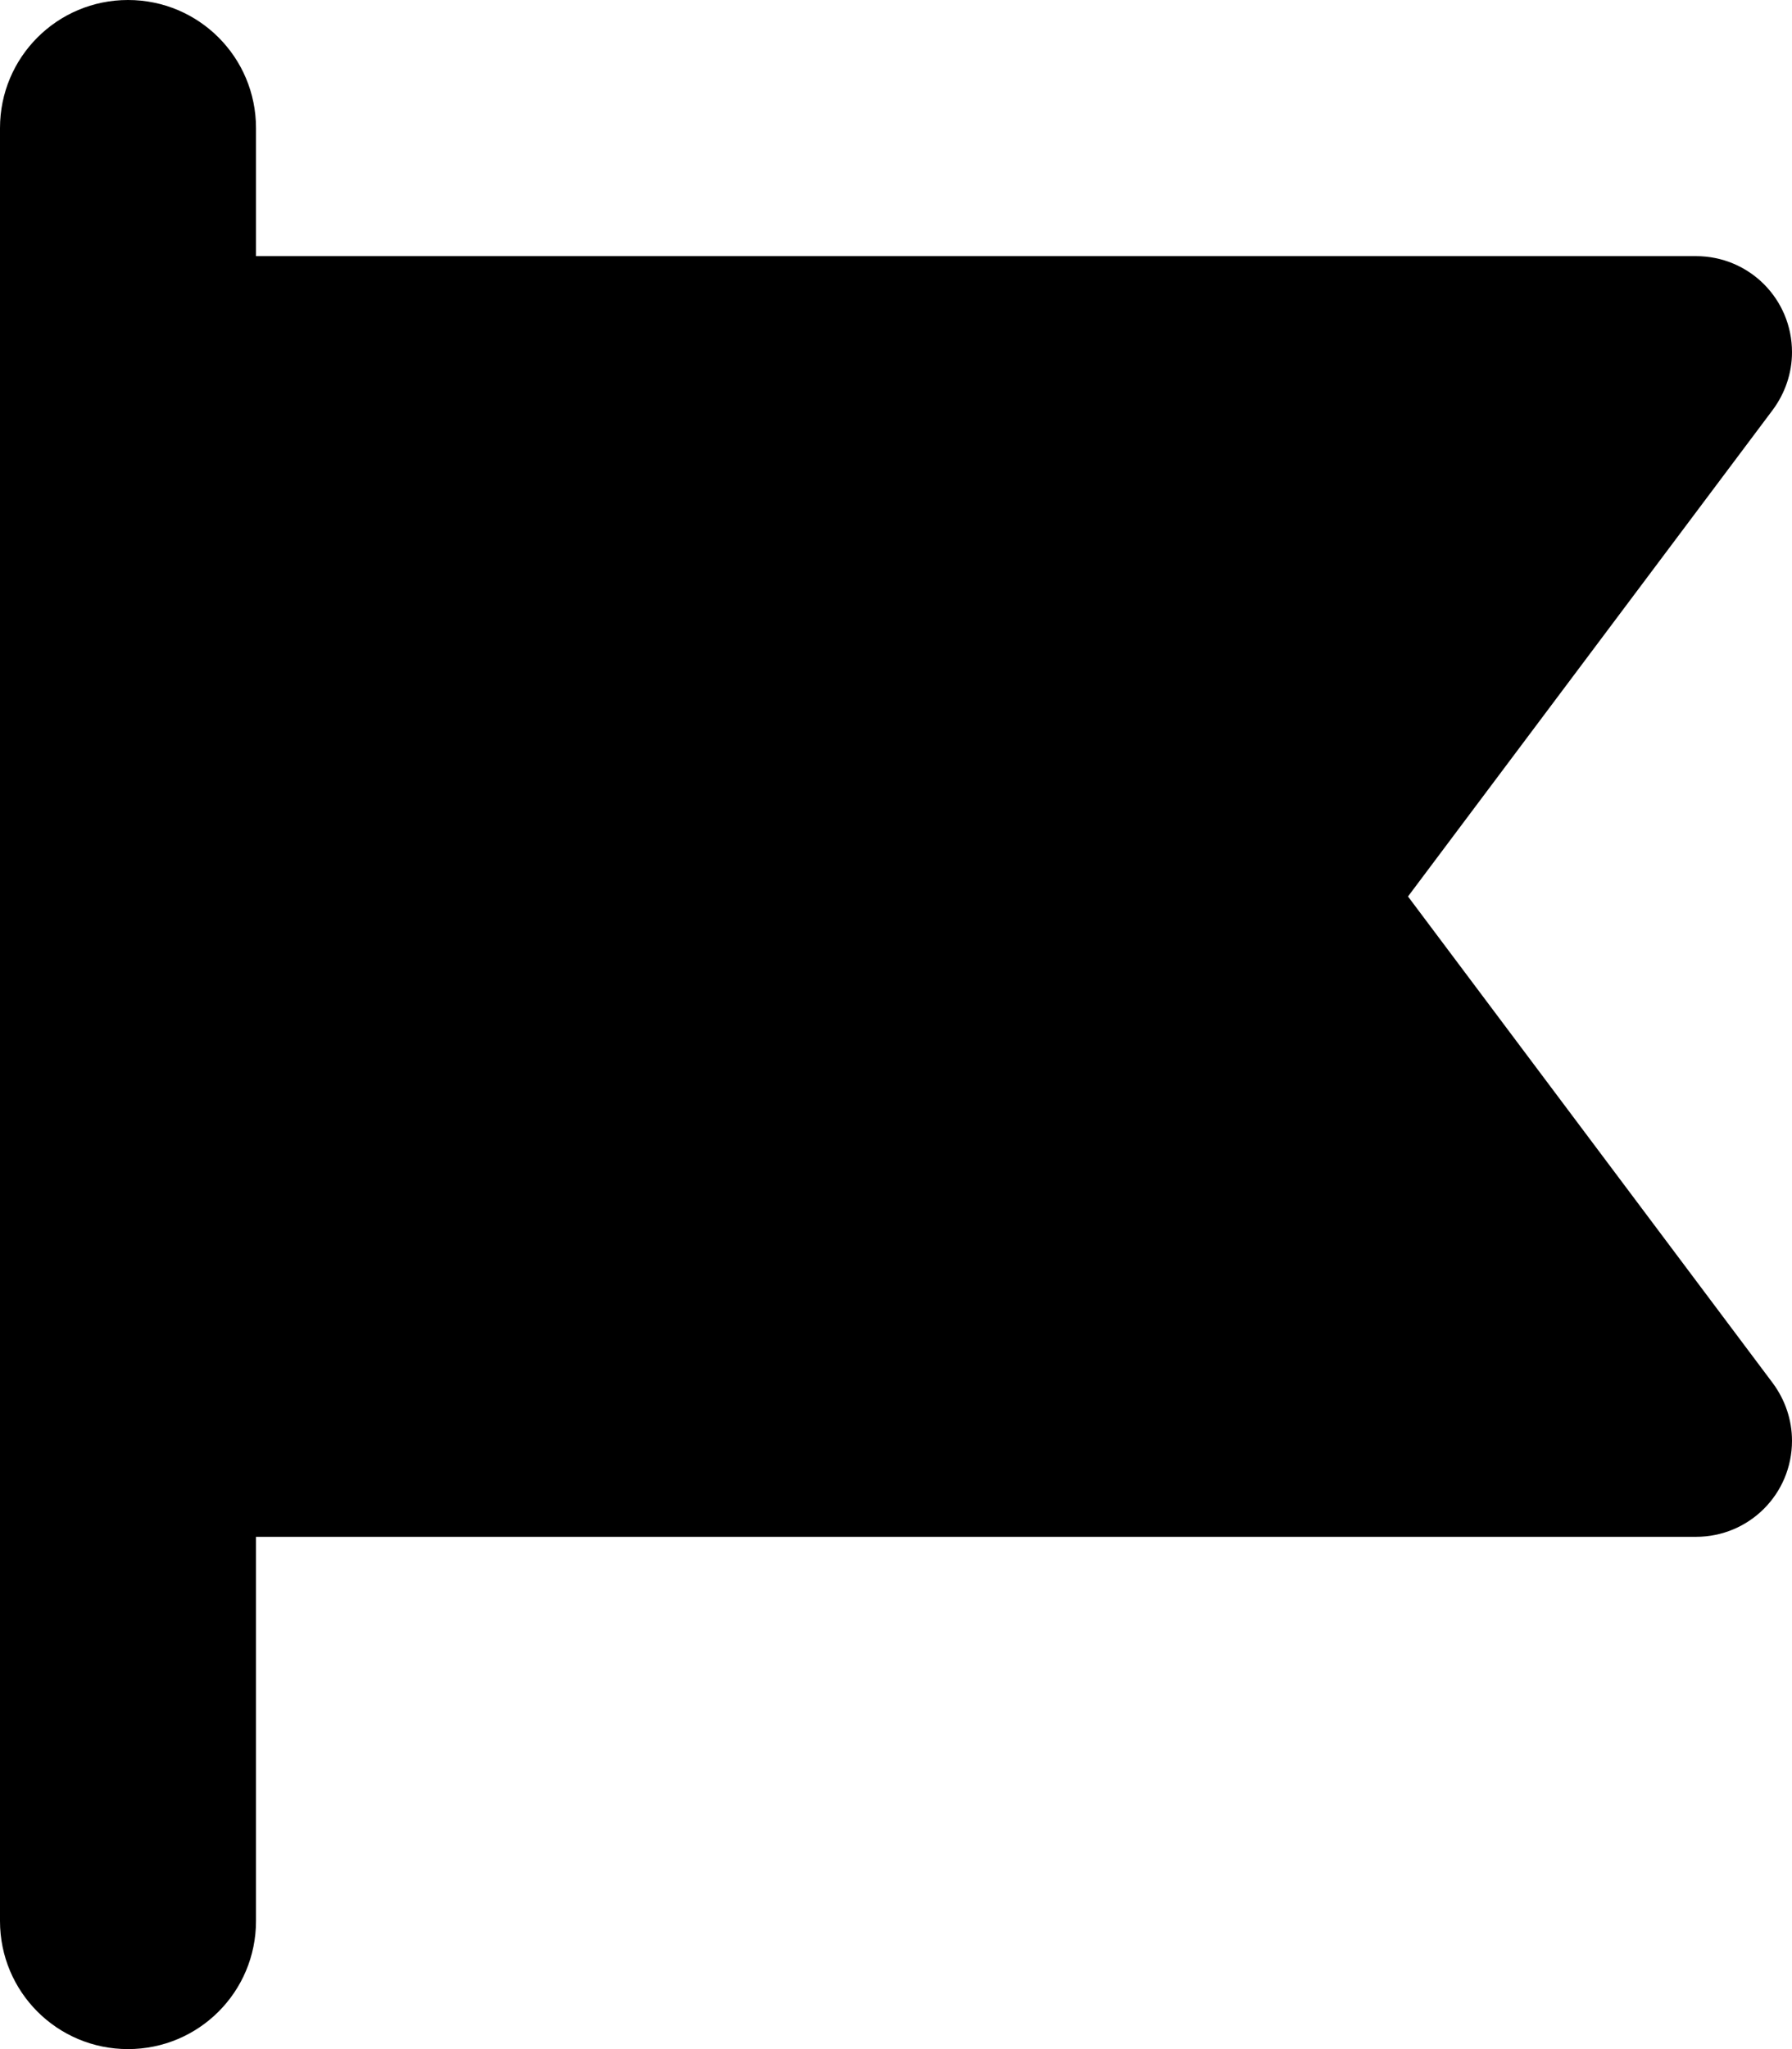 <svg xmlns="http://www.w3.org/2000/svg" viewBox="0 0 448 512"><!--! Font Awesome Pro 7.1.0 by @fontawesome - https://fontawesome.com License - https://fontawesome.com/license (Commercial License) Copyright 2025 Fonticons, Inc. --><path fill="currentColor" d="M64 32C64 14.3 49.7 0 32 0S0 14.3 0 32L0 480c0 17.7 14.3 32 32 32s32-14.3 32-32l0-96 360 0c13.3 0 24-10.7 24-24 0-5.2-1.7-10.2-4.8-14.4L352 224 443.2 102.4c3.1-4.2 4.8-9.2 4.8-14.4 0-13.3-10.7-24-24-24L64 64 64 32z"/></svg>